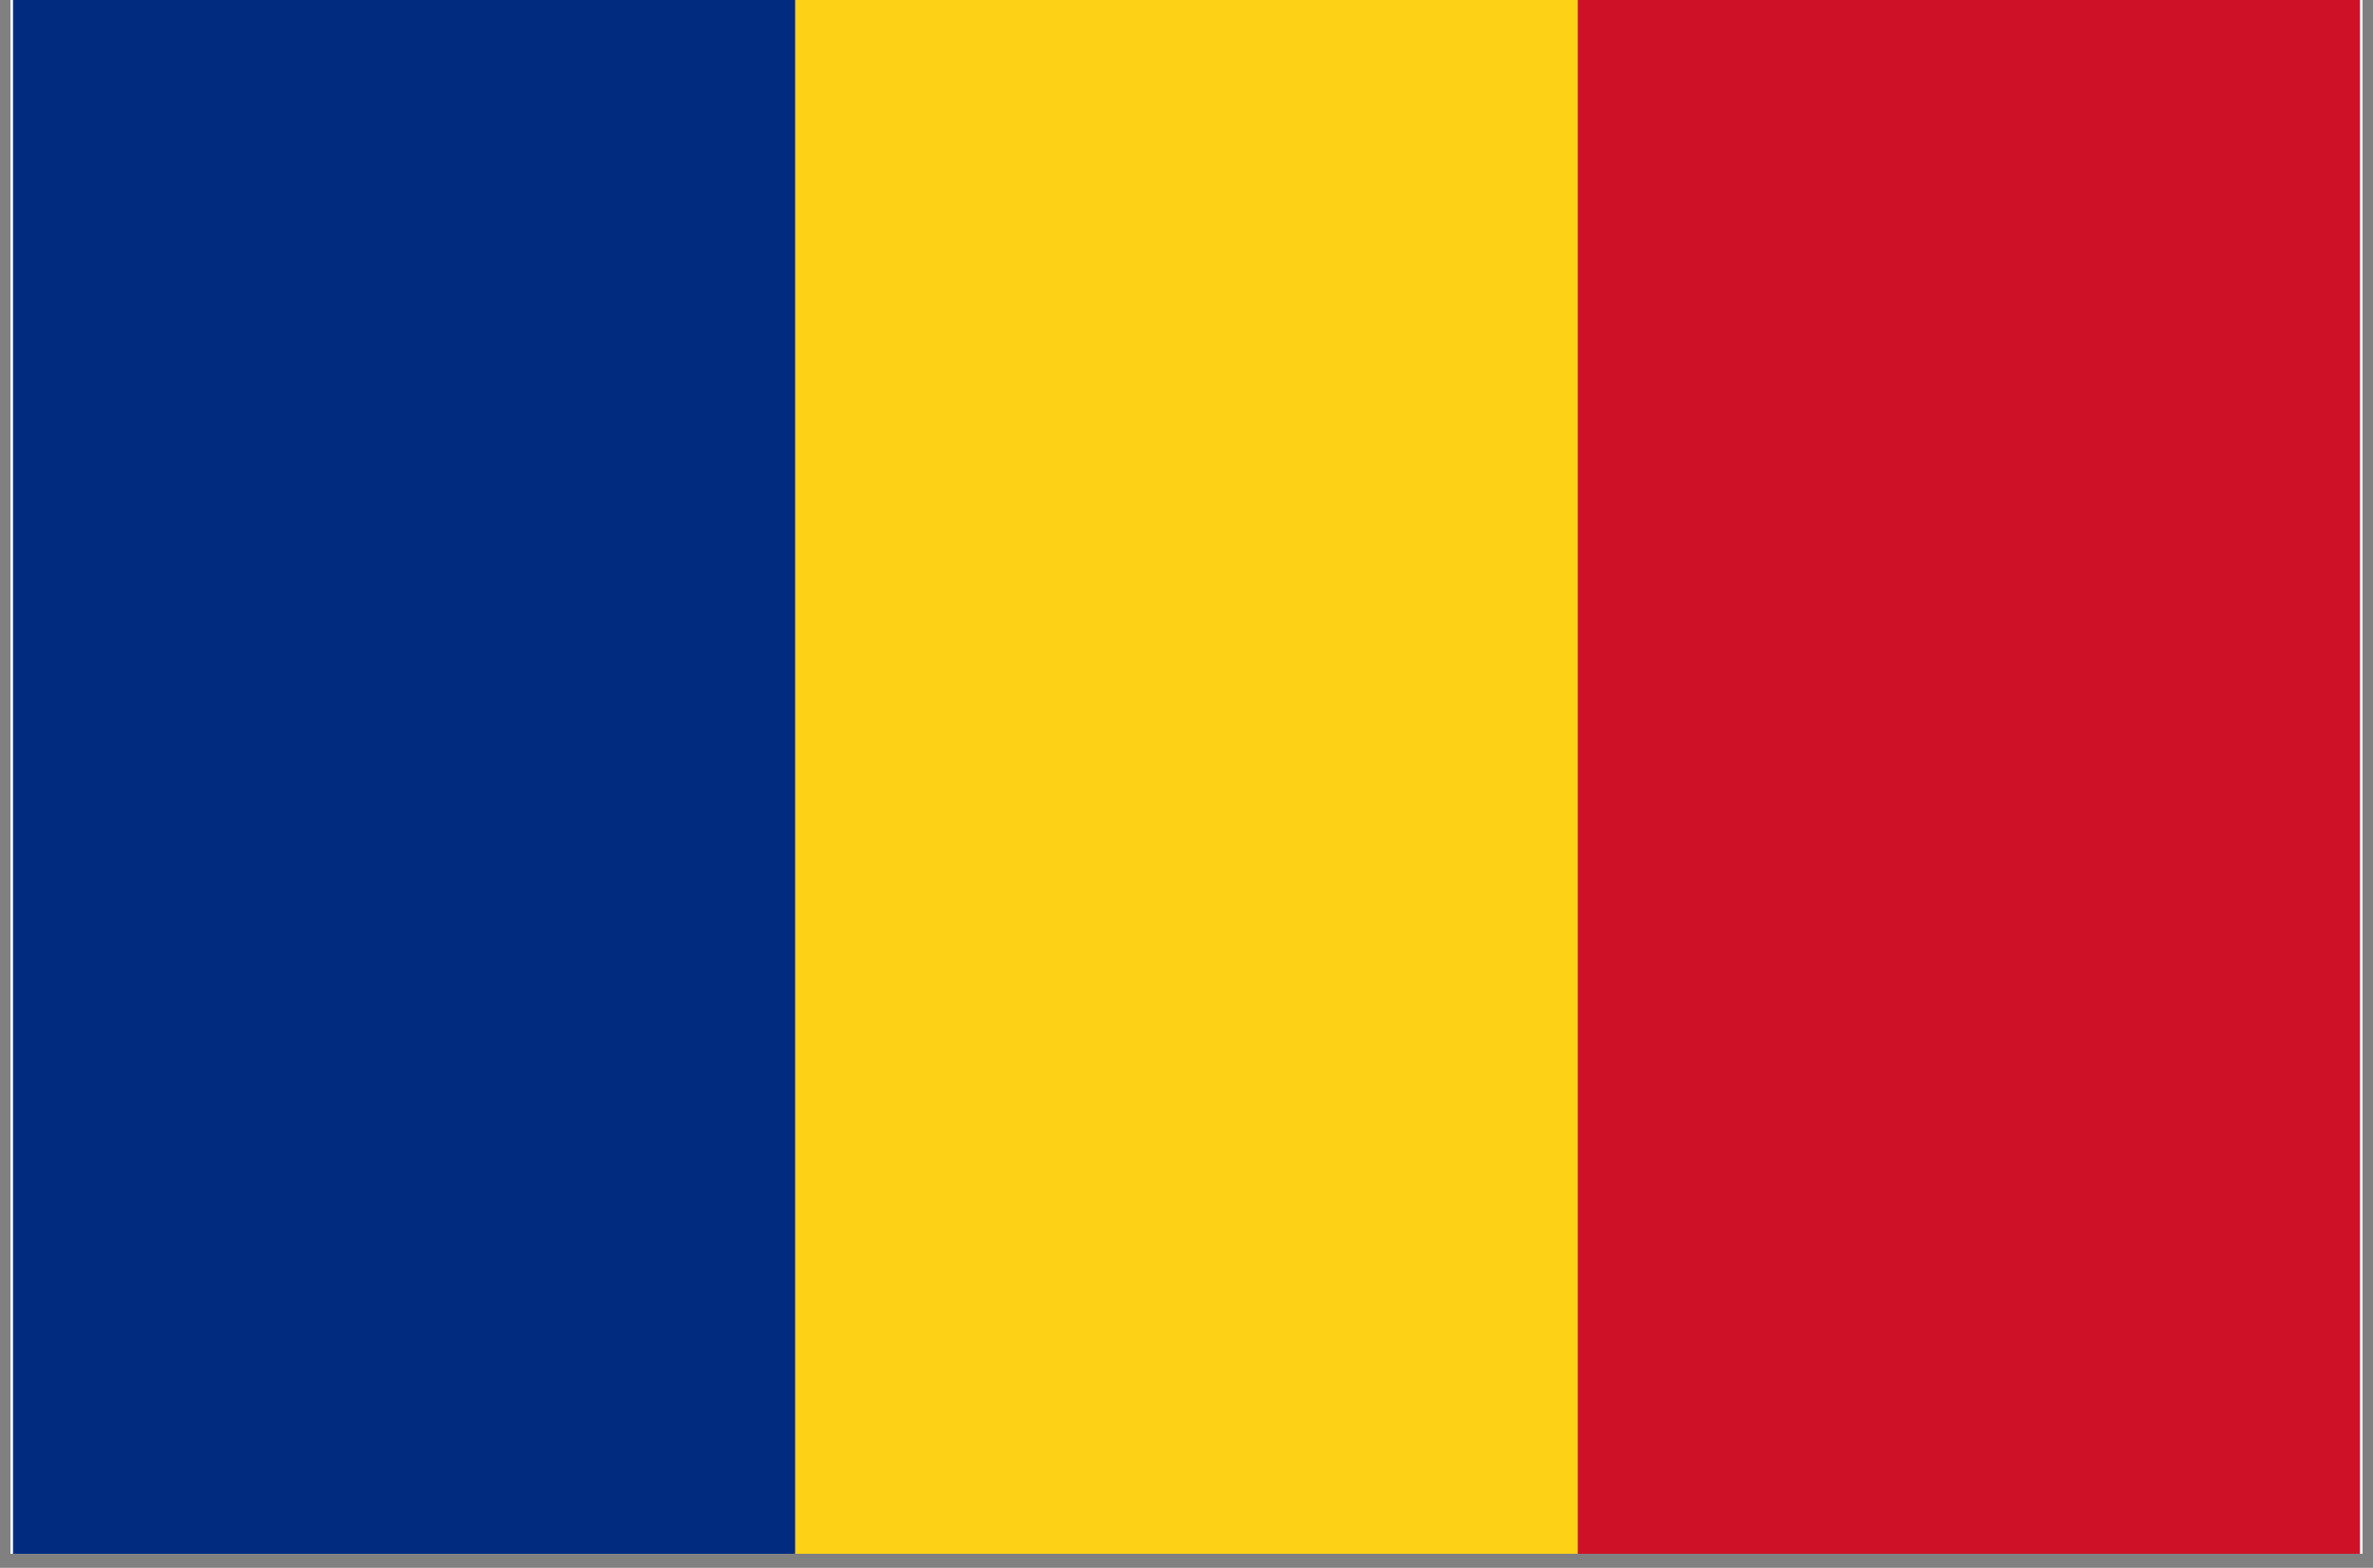 <?xml version="1.0" encoding="UTF-8"?> <svg xmlns="http://www.w3.org/2000/svg" xmlns:xlink="http://www.w3.org/1999/xlink" width="112" zoomAndPan="magnify" viewBox="0 0 84 55.5" height="74" preserveAspectRatio="xMidYMid meet" version="1.0"><rect x="0" y="0" width="84" height="55.5" fill="#808080" stroke="none"/><defs><clipPath id="711c2c08bd"><path d="M 0.375 0 L 83.625 0 L 83.625 55.004 L 0.375 55.004 Z M 0.375 0 " clip-rule="nonzero"></path></clipPath><clipPath id="908ccd334e"><path d="M 0.375 0 L 29 0 L 29 55.004 L 0.375 55.004 Z M 0.375 0 " clip-rule="nonzero"></path></clipPath><clipPath id="71b6ca2319"><path d="M 28 0 L 56 0 L 56 55.004 L 28 55.004 Z M 28 0 " clip-rule="nonzero"></path></clipPath><clipPath id="9adc4c60ed"><path d="M 55 0 L 83.625 0 L 83.625 55.004 L 55 55.004 Z M 55 0 " clip-rule="nonzero"></path></clipPath></defs><g clip-path="url(#711c2c08bd)"><path fill="#ffffff" d="M 0.375 0 L 83.625 0 L 83.625 55.004 L 0.375 55.004 Z M 0.375 0 " fill-opacity="1" fill-rule="nonzero"></path><path fill="#ffffff" d="M 0.375 0 L 83.625 0 L 83.625 55.004 L 0.375 55.004 Z M 0.375 0 " fill-opacity="1" fill-rule="nonzero"></path></g><g clip-path="url(#908ccd334e)"><path fill="#002b7f" d="M 0.461 0 L 28.152 0 L 28.152 55.746 L 0.461 55.746 Z M 0.461 0 " fill-opacity="1" fill-rule="nonzero"></path></g><g clip-path="url(#71b6ca2319)"><path fill="#fcd116" d="M 28.152 0 L 55.848 0 L 55.848 55.746 L 28.152 55.746 Z M 28.152 0 " fill-opacity="1" fill-rule="nonzero"></path></g><g clip-path="url(#9adc4c60ed)"><path fill="#ce1126" d="M 55.848 0 L 83.539 0 L 83.539 55.746 L 55.848 55.746 Z M 55.848 0 " fill-opacity="1" fill-rule="nonzero"></path></g></svg> 